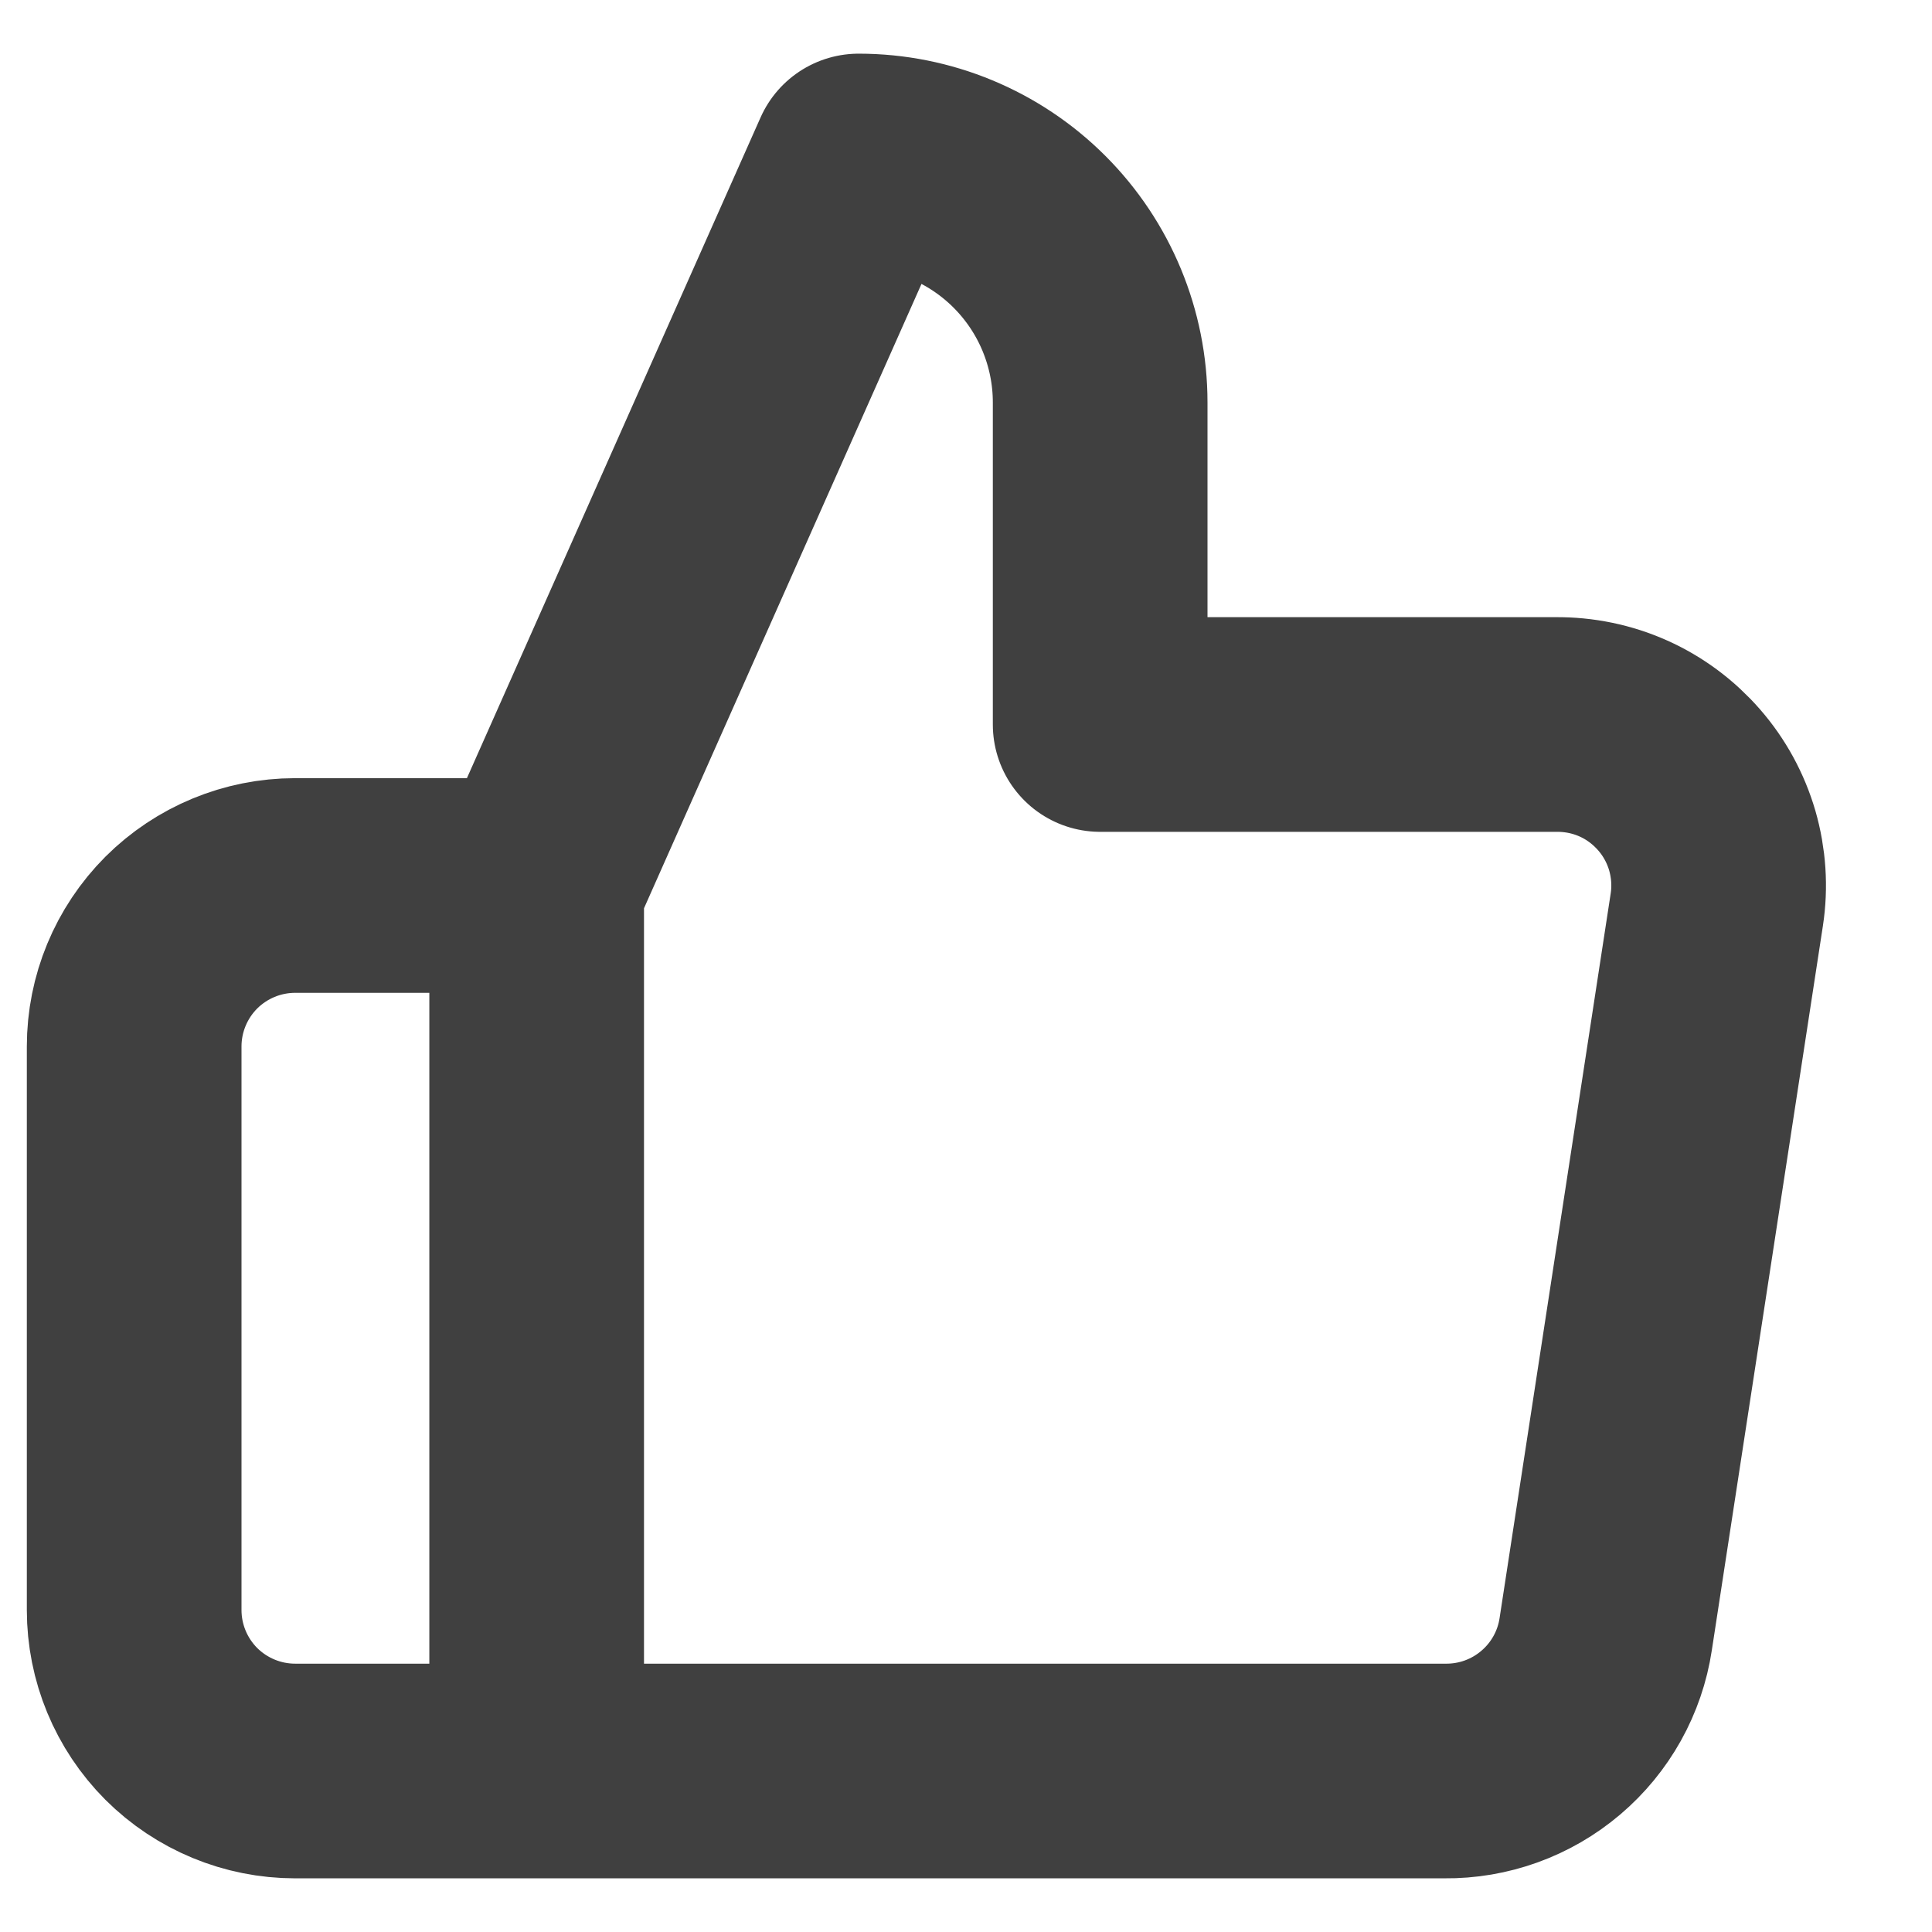 <svg width="18" height="18" viewBox="0 0 18 18" fill="none" xmlns="http://www.w3.org/2000/svg">
<path d="M5 8.25L8 1.5C8.597 1.5 9.169 1.737 9.591 2.159C10.013 2.581 10.25 3.153 10.25 3.75V6.75H14.495C14.712 6.748 14.928 6.792 15.126 6.881C15.325 6.97 15.501 7.102 15.644 7.266C15.787 7.43 15.892 7.623 15.953 7.832C16.013 8.041 16.028 8.26 15.995 8.475L14.96 15.225C14.906 15.583 14.724 15.909 14.448 16.143C14.173 16.377 13.822 16.504 13.46 16.5H5M5 8.25V16.5M5 8.25H2.75C2.352 8.25 1.971 8.408 1.689 8.689C1.408 8.971 1.25 9.352 1.25 9.75V15C1.25 15.398 1.408 15.779 1.689 16.061C1.971 16.342 2.352 16.5 2.75 16.5H5" stroke="#404040" stroke-width="2" stroke-linecap="round" stroke-linejoin="round"/>
</svg>
